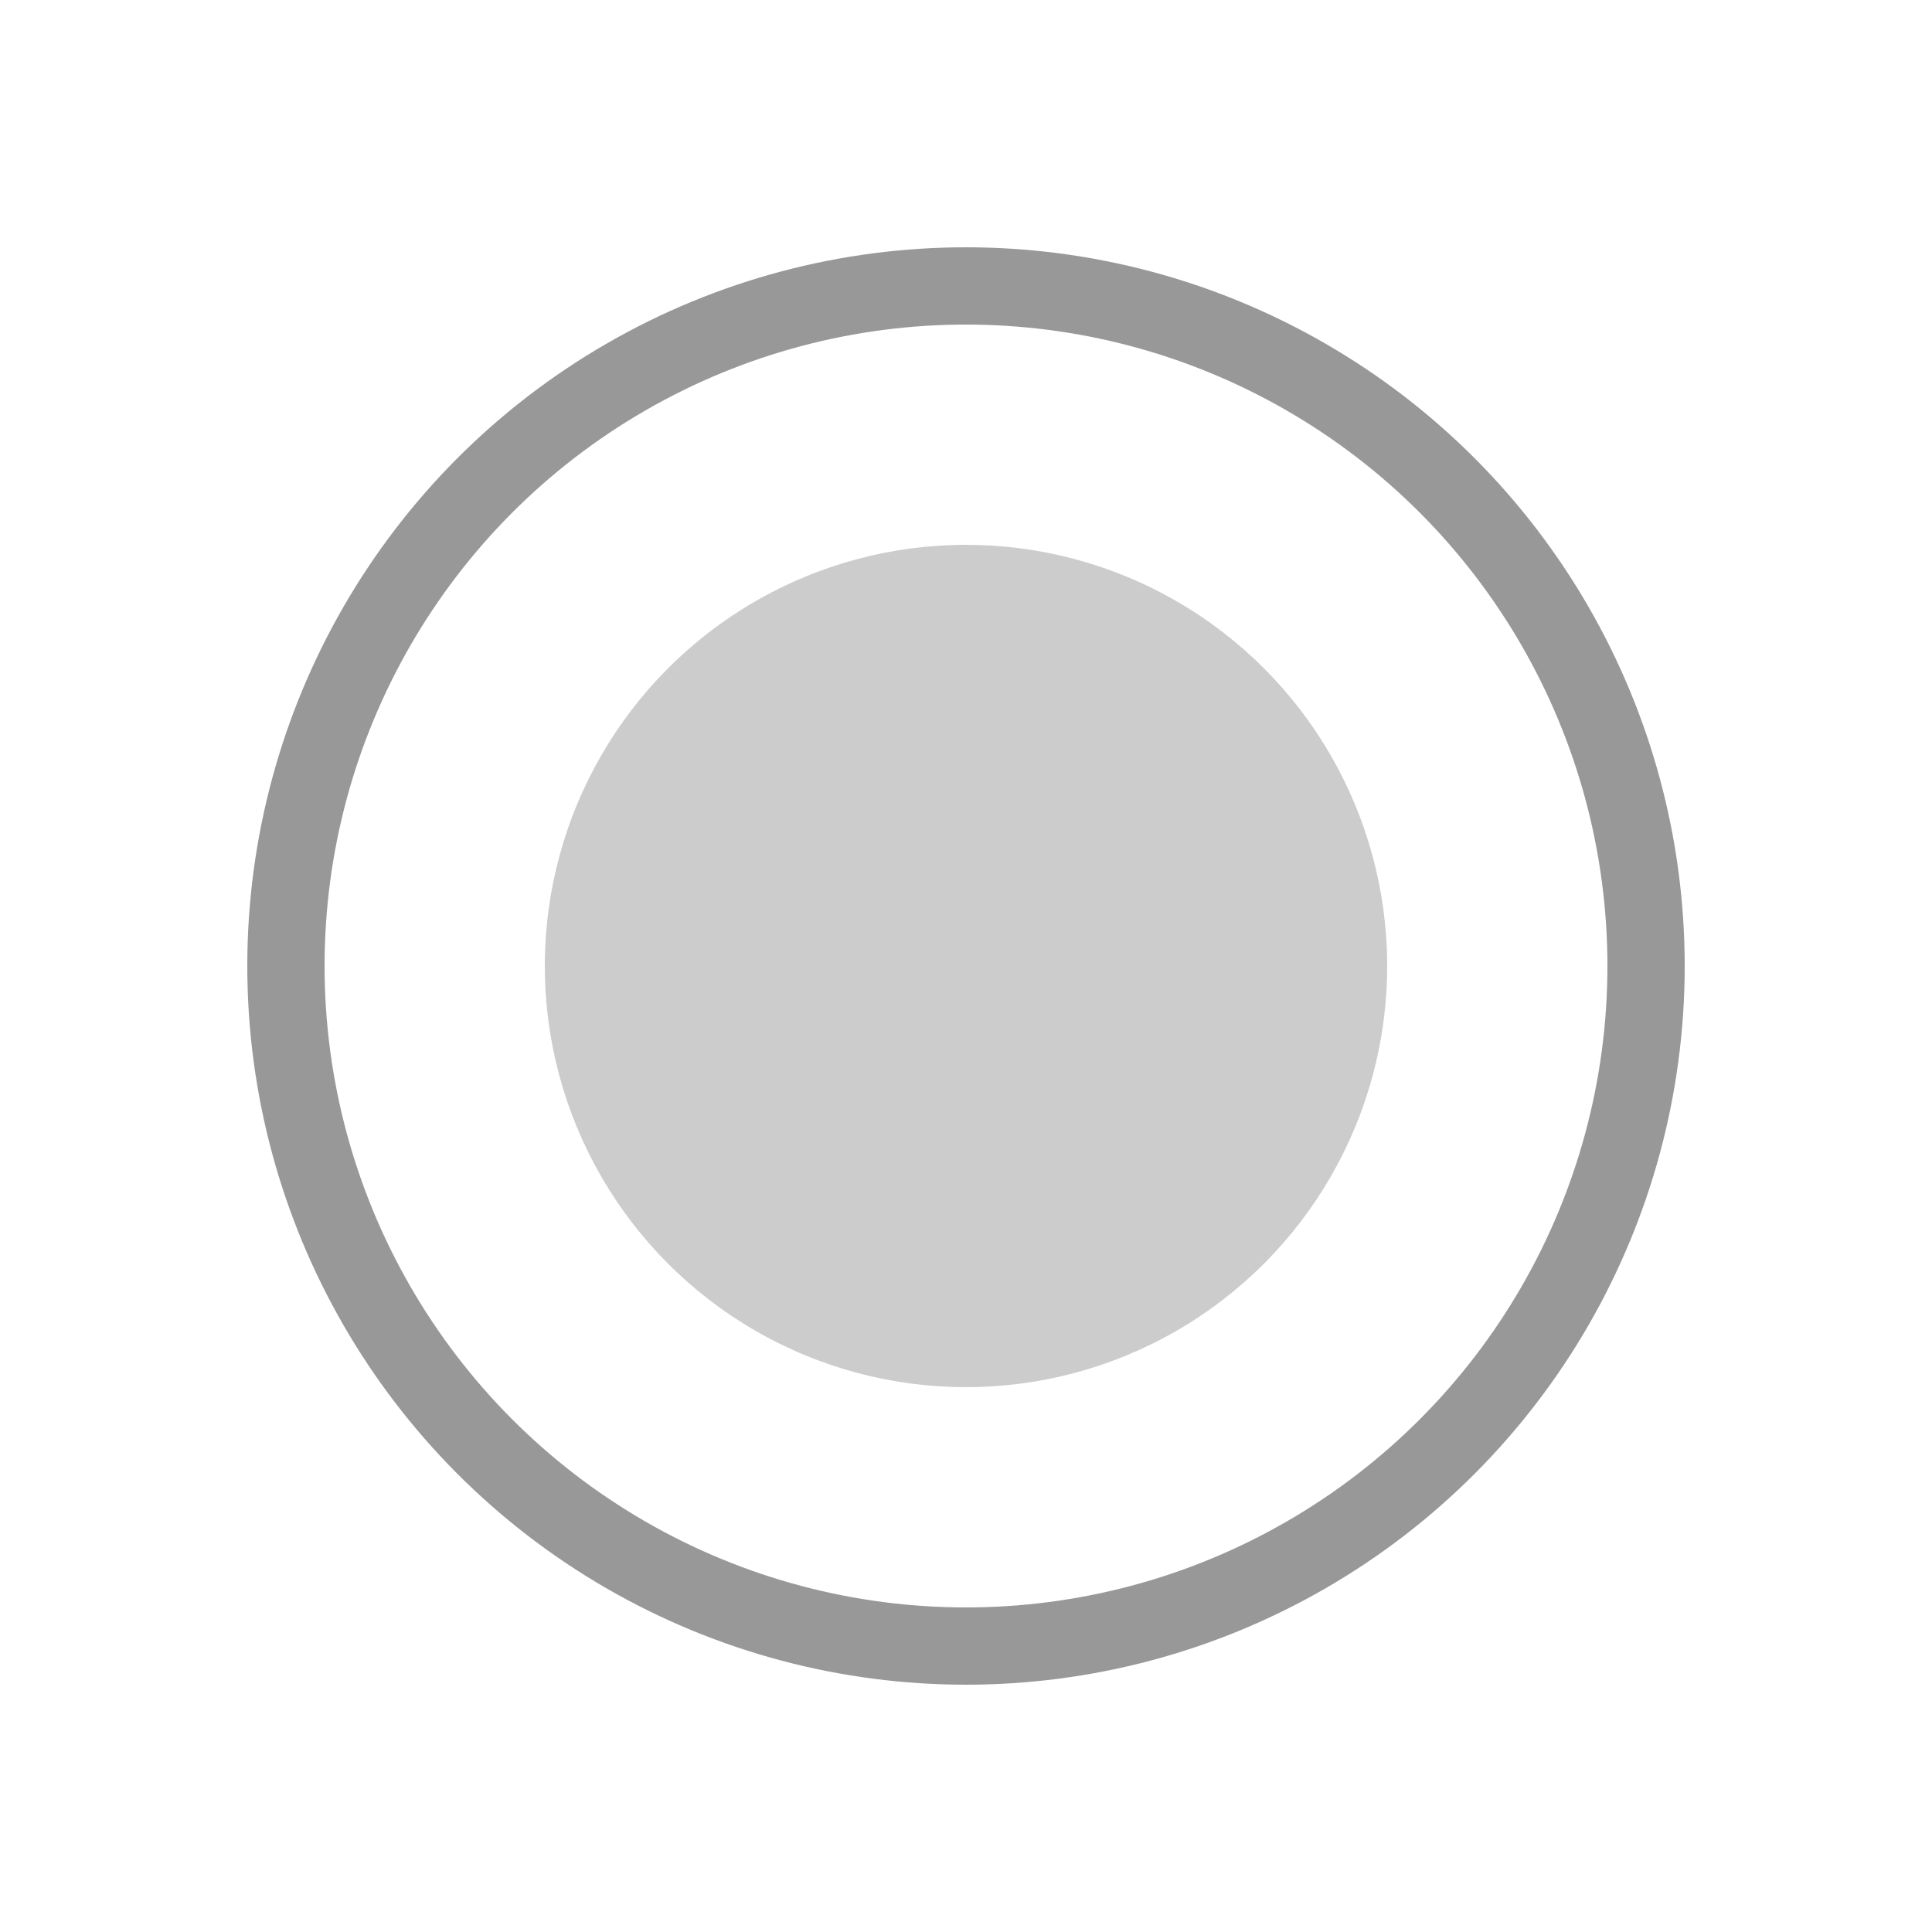 <?xml version="1.0" encoding="utf-8"?>
<!-- Generator: Adobe Illustrator 19.0.0, SVG Export Plug-In . SVG Version: 6.00 Build 0)  -->
<svg version="1.1" id="Layer_1" xmlns="http://www.w3.org/2000/svg" xmlns:xlink="http://www.w3.org/1999/xlink" x="0px" y="0px"
	 viewBox="0 0 50 50" style="enable-background:new 0 0 50 50;" xml:space="preserve">
<style type="text/css">
	.st0{fill:none;stroke:#989898;stroke-width:2;stroke-miterlimit:10;}
	.st1{fill:#CDCCCC;}
</style>
<circle id="XMLID_1_" class="st0" cx="25" cy="25" r="17.6"/>
<circle id="XMLID_4_" class="st1" cx="25" cy="25" r="10.9"/>
</svg>
